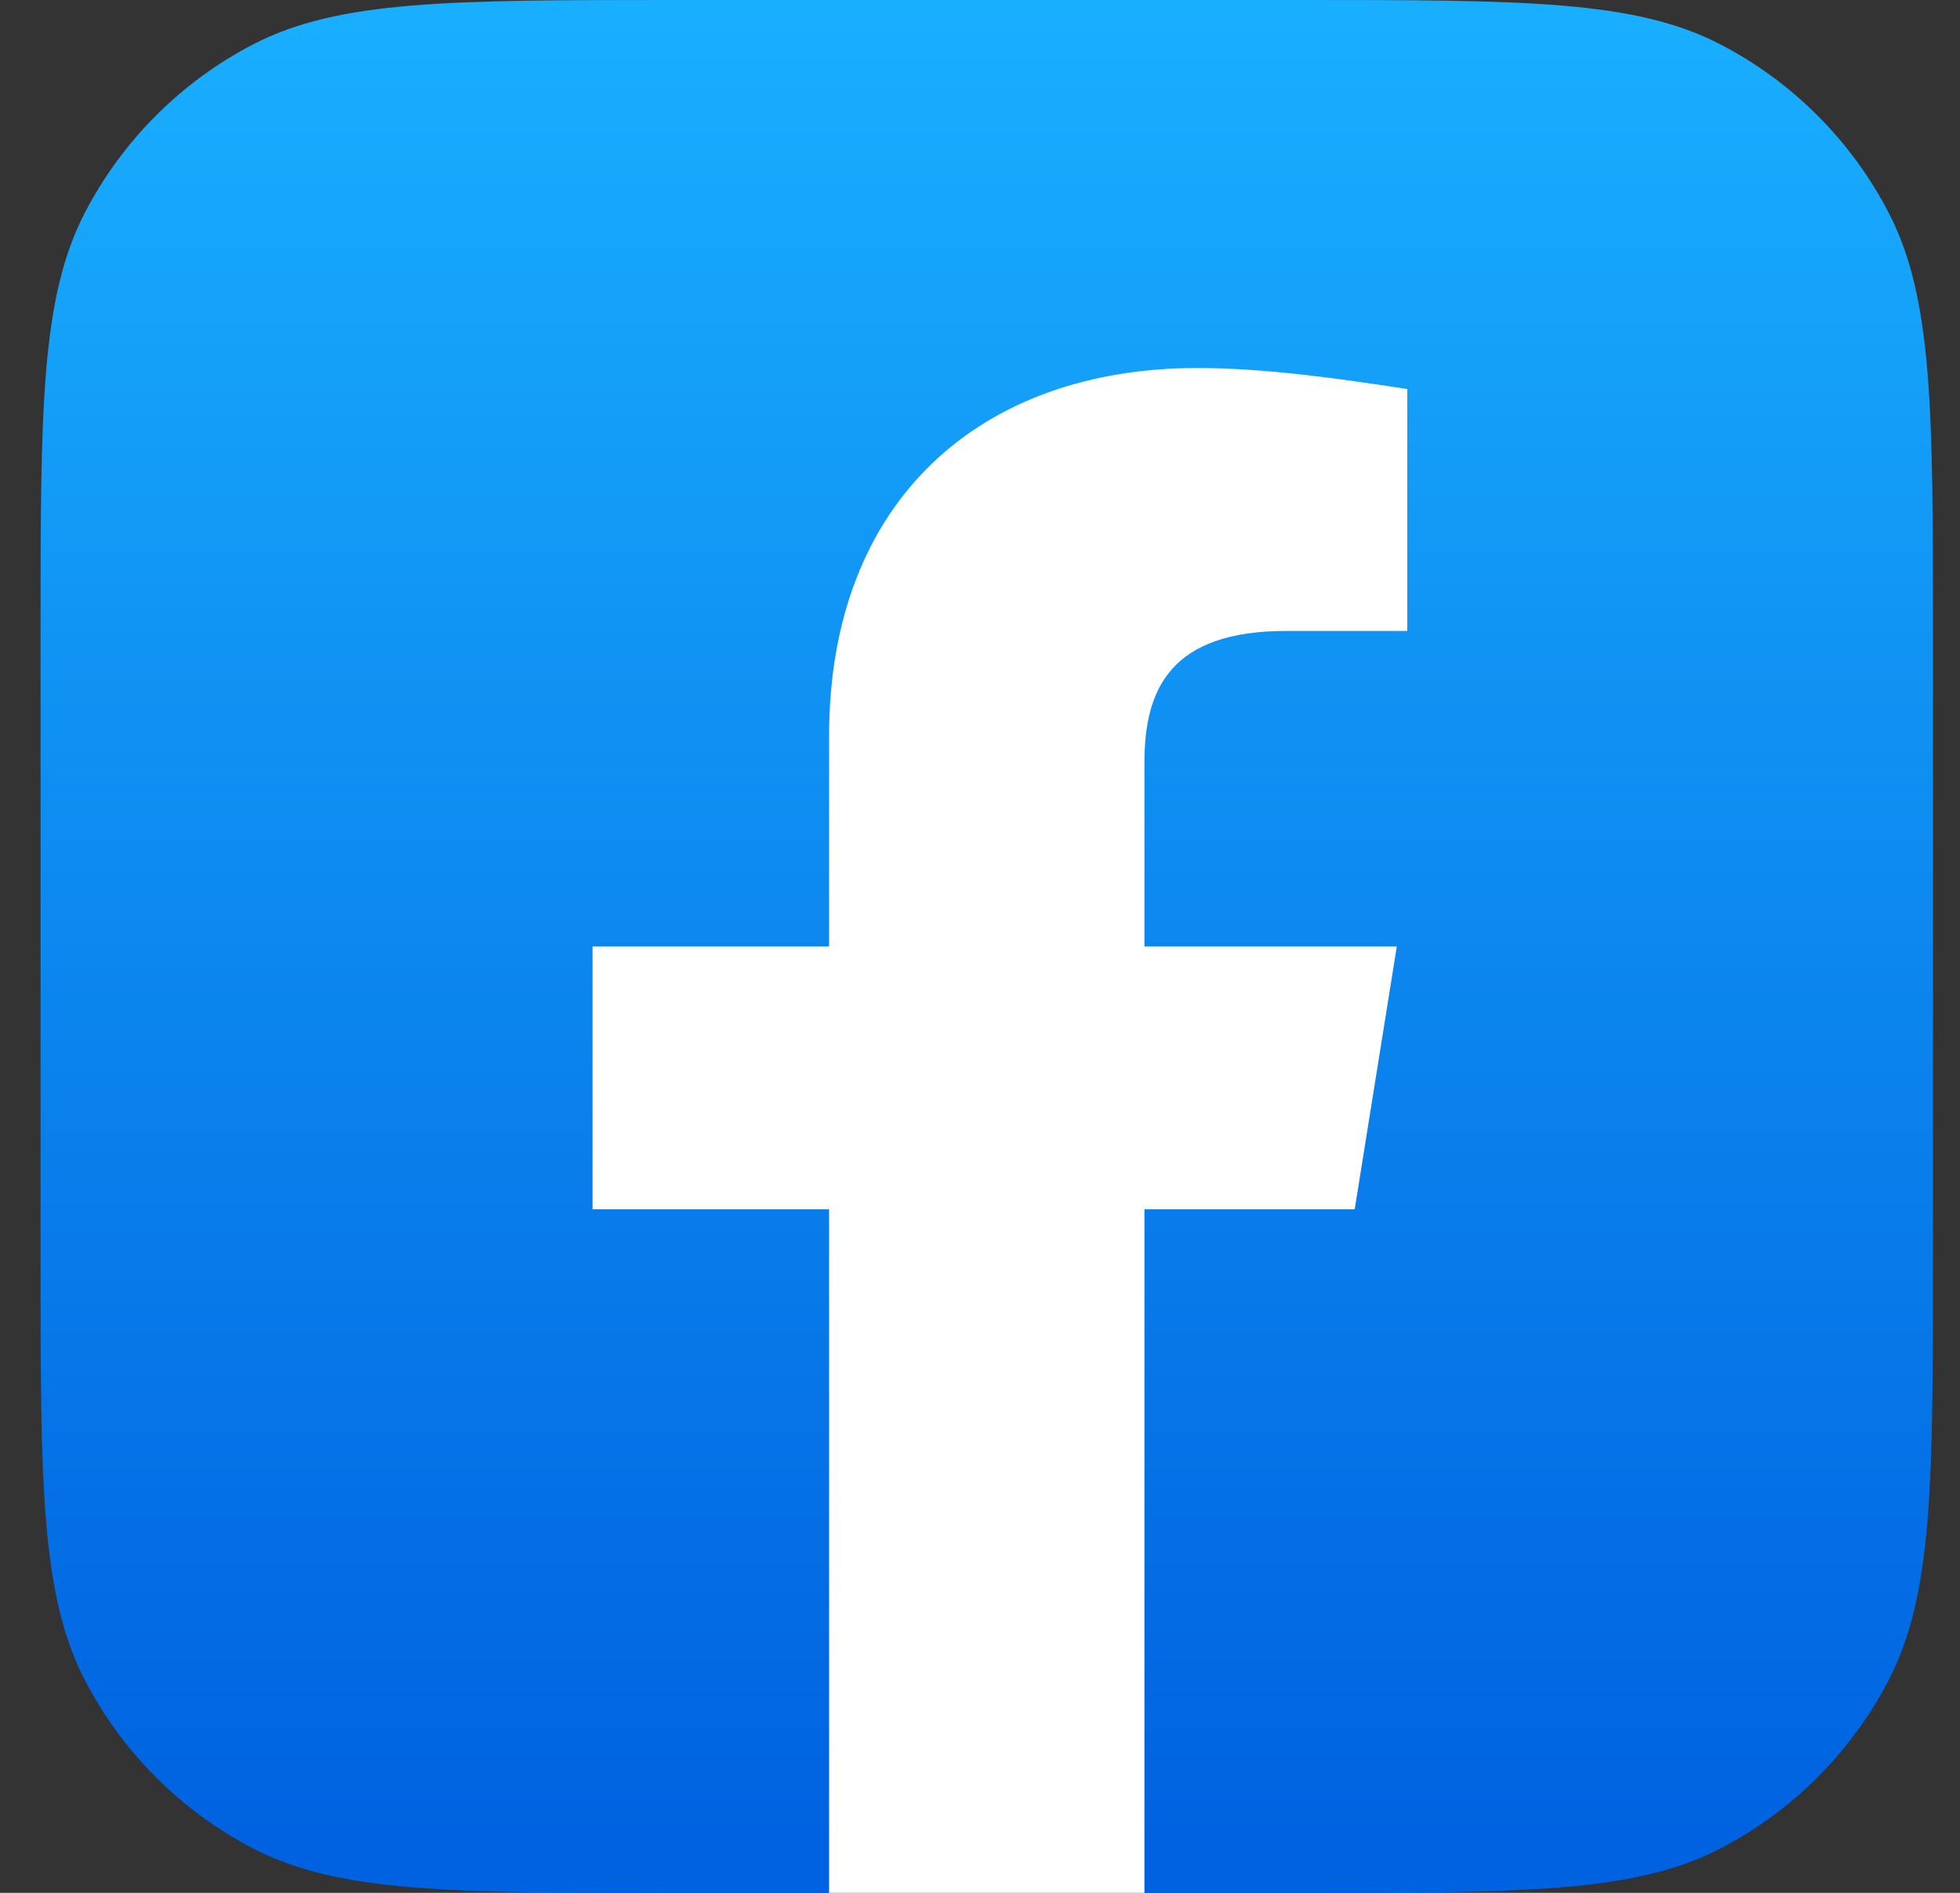<svg width="29" height="28" viewBox="0 0 29 28" fill="none" xmlns="http://www.w3.org/2000/svg">
<rect x="0" y="0" width="29" height="28" fill="#333333" stroke="none"/>
<path d="M0.6 9.392C0.6 6.07 0.6 4.409 1.257 3.144C1.81 2.079 2.679 1.21 3.744 0.657C5.009 0 6.67 0 9.992 0H19.208C22.53 0 24.191 0 25.456 0.657C26.521 1.21 27.39 2.079 27.943 3.144C28.6 4.409 28.6 6.07 28.6 9.392V18.608C28.6 21.93 28.6 23.591 27.943 24.856C27.39 25.921 26.521 26.79 25.456 27.343C24.191 28 22.53 28 19.208 28H9.992C6.67 28 5.009 28 3.744 27.343C2.679 26.79 1.81 25.921 1.257 24.856C0.6 23.591 0.6 21.93 0.6 18.608V9.392Z" fill="url(#paint0_linear_286_167)"/>
<path d="M20.044 17.889L20.667 14H16.933V11.278C16.933 10.189 17.322 9.333 19.033 9.333H20.822V5.755C19.811 5.6 18.722 5.444 17.711 5.444C14.522 5.444 12.267 7.389 12.267 10.889V14H8.767V17.889H12.267V28C13.822 28 15.378 28 16.933 28V17.889H20.044Z" fill="white"/>
<defs>
<linearGradient id="paint0_linear_286_167" x1="14.6" y1="27.182" x2="14.6" y2="0" gradientUnits="userSpaceOnUse">
<stop stop-color="#0062E0"/>
<stop offset="1" stop-color="#19AFFF"/>
</linearGradient>
</defs>
</svg>
